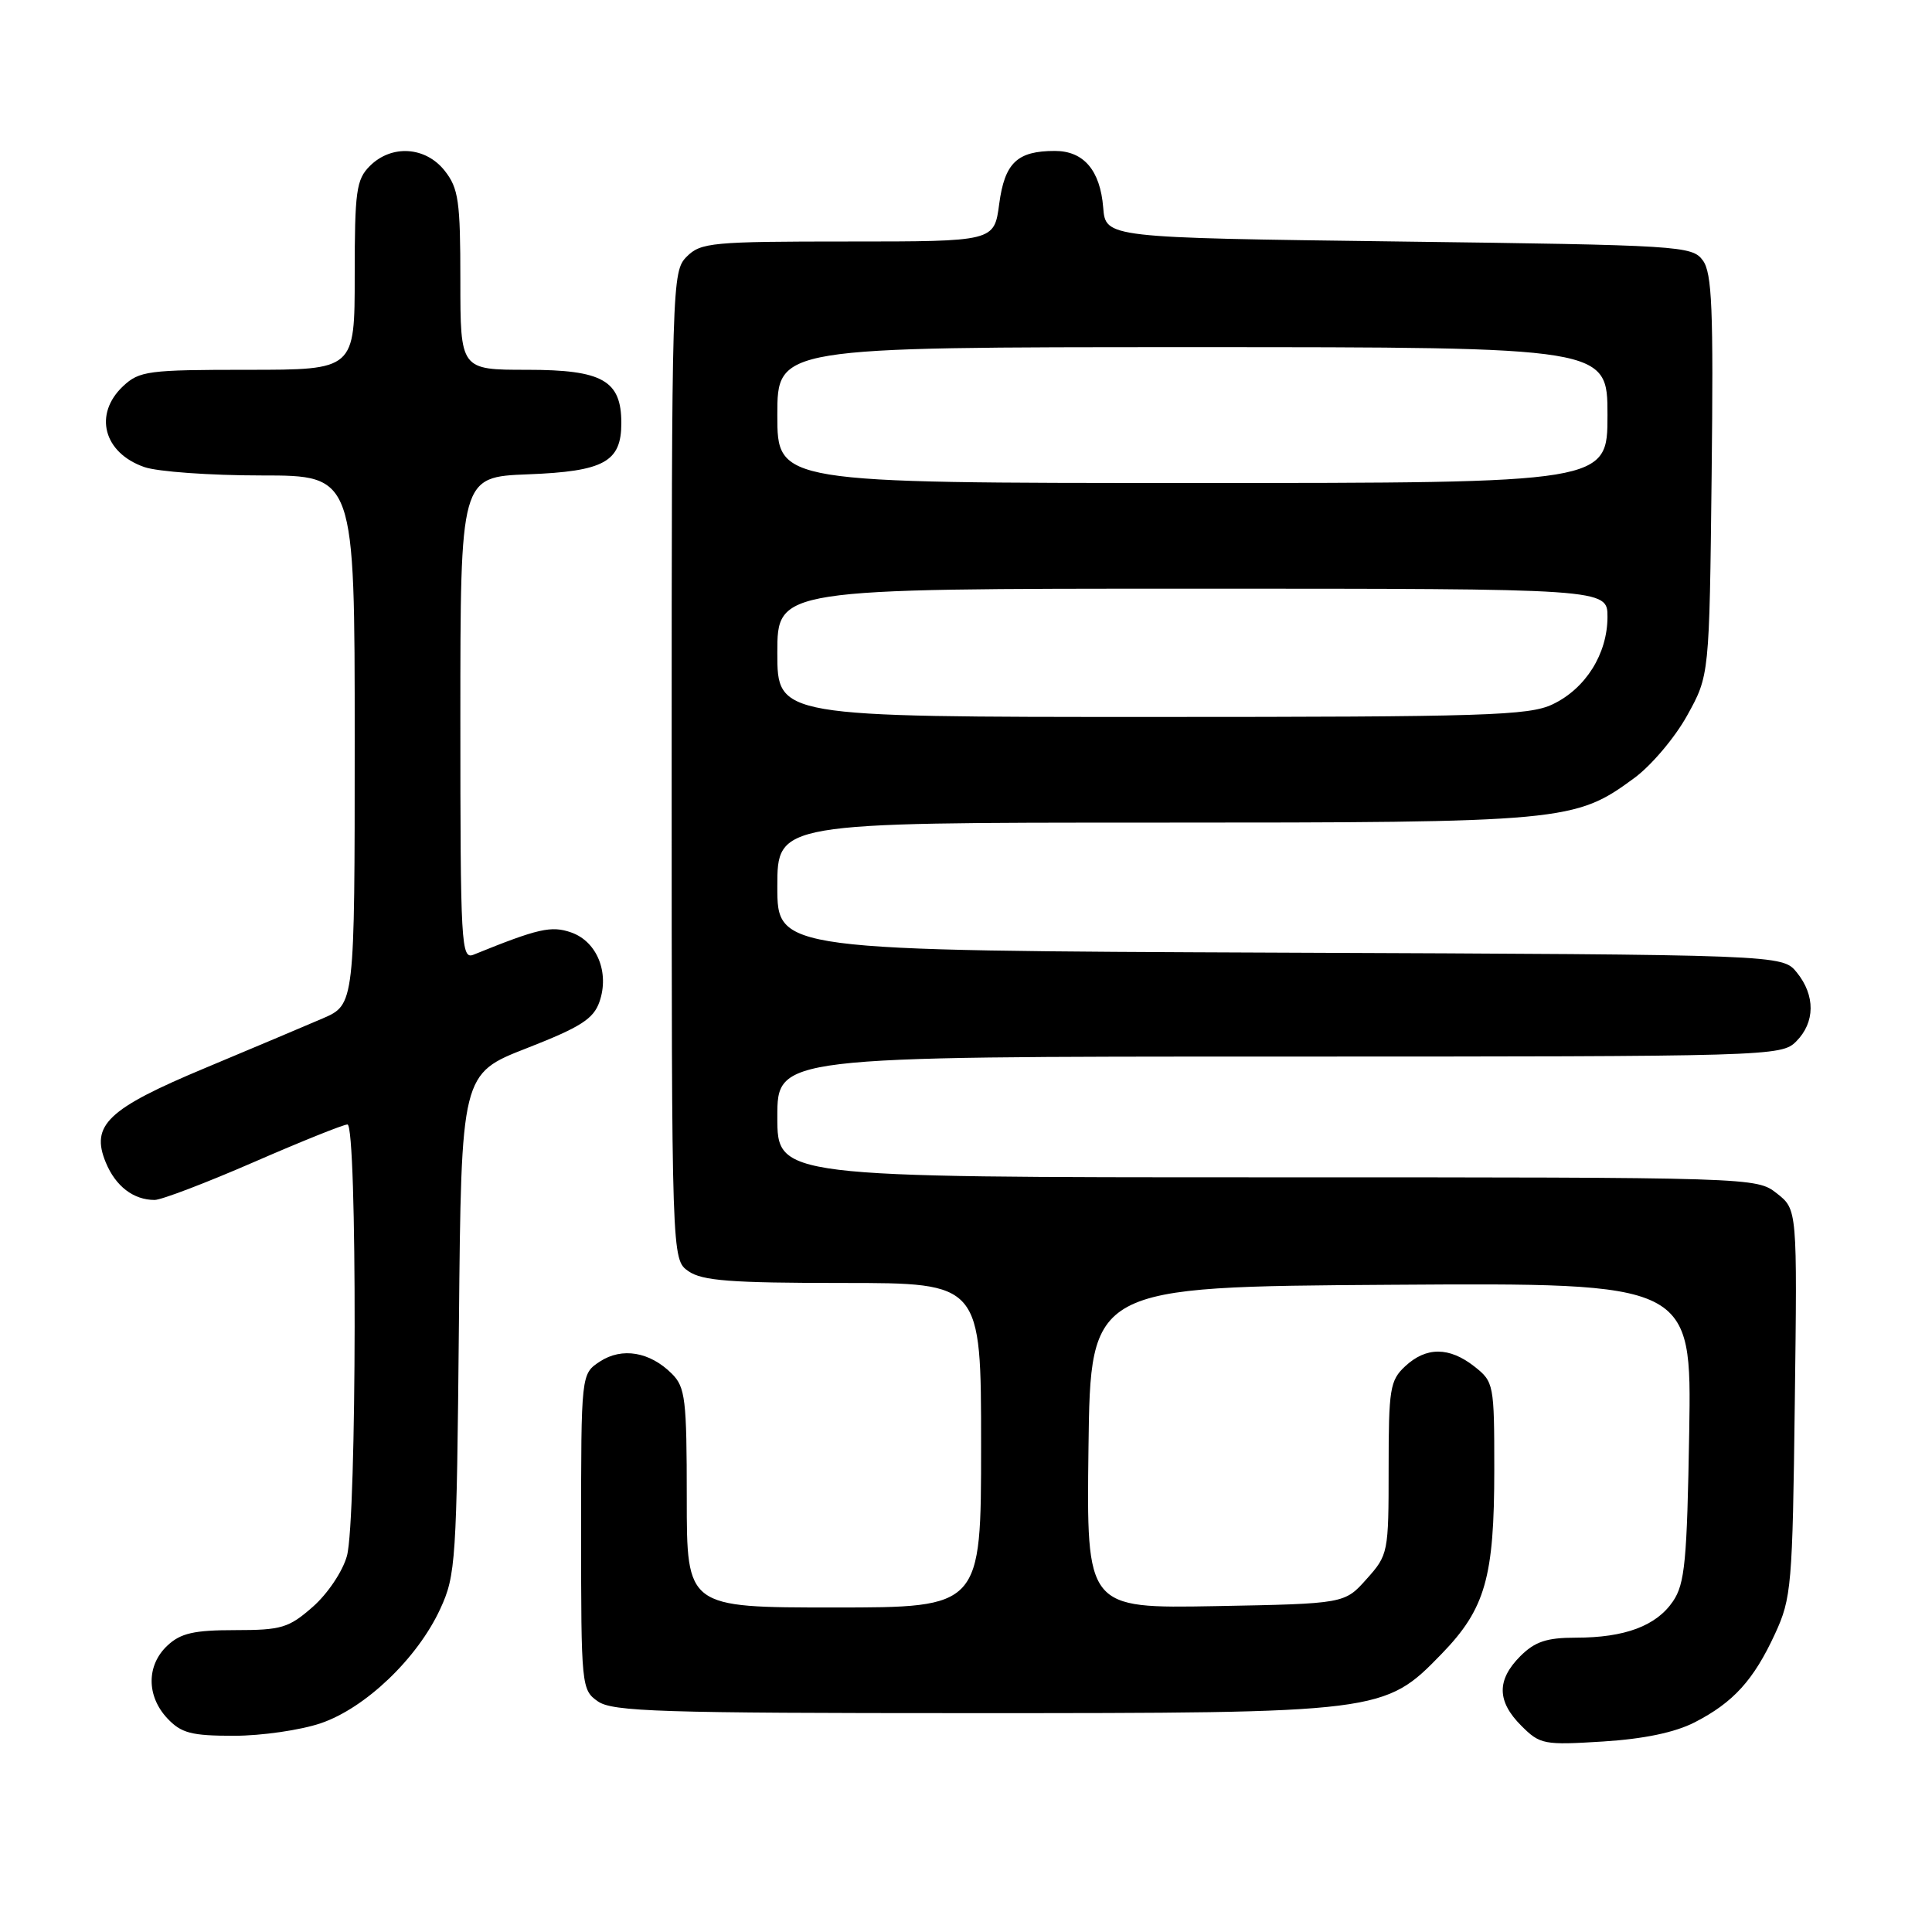 <?xml version="1.0" encoding="UTF-8" standalone="no"?>
<!DOCTYPE svg PUBLIC "-//W3C//DTD SVG 1.1//EN" "http://www.w3.org/Graphics/SVG/1.1/DTD/svg11.dtd" >
<svg xmlns="http://www.w3.org/2000/svg" xmlns:xlink="http://www.w3.org/1999/xlink" version="1.1" viewBox="0 0 256 256">
 <g >
 <path fill="currentColor"
d=" M 224.55 228.22 C 229.68 225.59 232.37 222.62 235.20 216.49 C 237.38 211.77 237.52 210.13 237.82 185.88 C 238.15 160.26 238.15 160.26 235.44 158.13 C 232.74 156.01 232.54 156.00 167.87 156.00 C 103.00 156.00 103.00 156.00 103.00 148.00 C 103.00 140.00 103.00 140.00 169.50 140.00 C 234.67 140.00 236.04 139.96 238.00 138.00 C 240.52 135.48 240.56 131.91 238.09 128.86 C 236.18 126.50 236.18 126.50 169.59 126.23 C 103.00 125.96 103.00 125.96 103.00 117.48 C 103.00 109.00 103.00 109.00 152.82 109.00 C 207.41 109.00 208.69 108.88 216.57 103.08 C 218.80 101.44 221.95 97.72 223.56 94.80 C 226.50 89.50 226.50 89.50 226.80 63.00 C 227.05 40.91 226.86 36.17 225.63 34.50 C 224.22 32.58 222.70 32.48 185.33 32.00 C 146.50 31.50 146.50 31.50 146.18 27.50 C 145.78 22.56 143.59 20.00 139.78 20.00 C 134.78 20.00 133.13 21.57 132.40 27.02 C 131.74 32.00 131.74 32.00 112.37 32.00 C 94.33 32.00 92.86 32.14 91.00 34.00 C 89.04 35.96 89.00 37.33 89.00 101.44 C 89.00 166.89 89.00 166.89 91.22 168.44 C 93.04 169.71 96.80 170.00 111.72 170.00 C 130.00 170.00 130.00 170.00 130.00 191.50 C 130.00 213.00 130.00 213.00 110.50 213.00 C 91.00 213.00 91.00 213.00 91.00 198.50 C 91.00 185.40 90.81 183.81 89.03 182.03 C 86.12 179.12 82.42 178.49 79.49 180.41 C 77.00 182.05 77.00 182.05 77.00 202.97 C 77.00 223.45 77.05 223.92 79.22 225.44 C 81.16 226.80 87.53 227.00 128.54 227.00 C 183.11 227.00 183.44 226.96 191.02 219.15 C 196.82 213.17 198.00 209.02 198.00 194.71 C 198.00 183.41 197.94 183.10 195.37 181.07 C 192.03 178.45 188.98 178.44 186.19 181.04 C 184.18 182.91 184.00 184.04 184.00 194.52 C 184.00 205.75 183.95 206.03 181.08 209.23 C 178.17 212.50 178.17 212.50 161.06 212.82 C 143.96 213.13 143.96 213.13 144.23 191.82 C 144.50 170.50 144.50 170.50 184.33 170.24 C 224.15 169.98 224.15 169.98 223.83 189.74 C 223.54 206.84 223.26 209.86 221.68 212.18 C 219.47 215.44 215.30 217.00 208.81 217.00 C 204.94 217.00 203.39 217.52 201.45 219.45 C 198.30 222.61 198.34 225.44 201.59 228.68 C 204.06 231.15 204.56 231.25 212.39 230.76 C 217.83 230.42 221.93 229.56 224.55 228.22 Z  M 42.50 228.34 C 48.42 226.33 55.31 219.74 58.33 213.20 C 60.40 208.73 60.51 206.90 60.81 175.39 C 61.12 142.28 61.12 142.28 69.80 138.89 C 76.94 136.10 78.64 135.01 79.43 132.75 C 80.78 128.88 79.11 124.76 75.70 123.56 C 73.05 122.63 71.33 123.02 62.75 126.50 C 61.11 127.17 61.00 125.29 61.00 95.21 C 61.00 63.20 61.00 63.20 69.97 62.85 C 80.05 62.46 82.33 61.20 82.33 56.06 C 82.33 50.41 79.84 49.00 69.85 49.00 C 61.00 49.00 61.00 49.00 61.00 37.13 C 61.00 26.65 60.76 24.96 58.93 22.63 C 56.39 19.41 51.88 19.12 49.00 22.00 C 47.21 23.79 47.00 25.33 47.00 36.50 C 47.00 49.00 47.00 49.00 32.81 49.00 C 19.63 49.00 18.47 49.15 16.31 51.17 C 12.37 54.88 13.71 60.01 19.13 61.89 C 20.87 62.50 27.86 63.00 34.65 63.00 C 47.00 63.00 47.00 63.00 47.00 98.06 C 47.00 133.11 47.00 133.11 42.75 134.95 C 40.41 135.96 33.41 138.91 27.20 141.51 C 14.25 146.92 11.97 149.09 14.02 154.04 C 15.32 157.19 17.69 159.00 20.49 159.00 C 21.38 159.00 27.28 156.75 33.60 154.00 C 39.91 151.25 45.51 149.00 46.04 149.00 C 47.35 149.00 47.29 201.42 45.97 206.17 C 45.40 208.23 43.41 211.19 41.44 212.92 C 38.26 215.71 37.30 216.00 31.15 216.00 C 25.72 216.00 23.94 216.40 22.19 218.04 C 19.40 220.64 19.39 224.72 22.17 227.69 C 24.02 229.65 25.34 230.00 31.00 230.00 C 34.65 230.00 39.83 229.25 42.50 228.34 Z  M 103.00 86.50 C 103.00 78.00 103.00 78.00 158.00 78.00 C 213.00 78.00 213.00 78.00 213.00 81.75 C 212.99 86.65 210.10 91.25 205.72 93.33 C 202.58 94.82 196.86 95.00 152.60 95.00 C 103.00 95.00 103.00 95.00 103.00 86.50 Z  M 103.00 55.00 C 103.00 46.00 103.00 46.00 158.00 46.00 C 213.00 46.00 213.00 46.00 213.00 55.00 C 213.00 64.00 213.00 64.00 158.00 64.00 C 103.00 64.00 103.00 64.00 103.00 55.00 Z "/>
</g>
</svg>